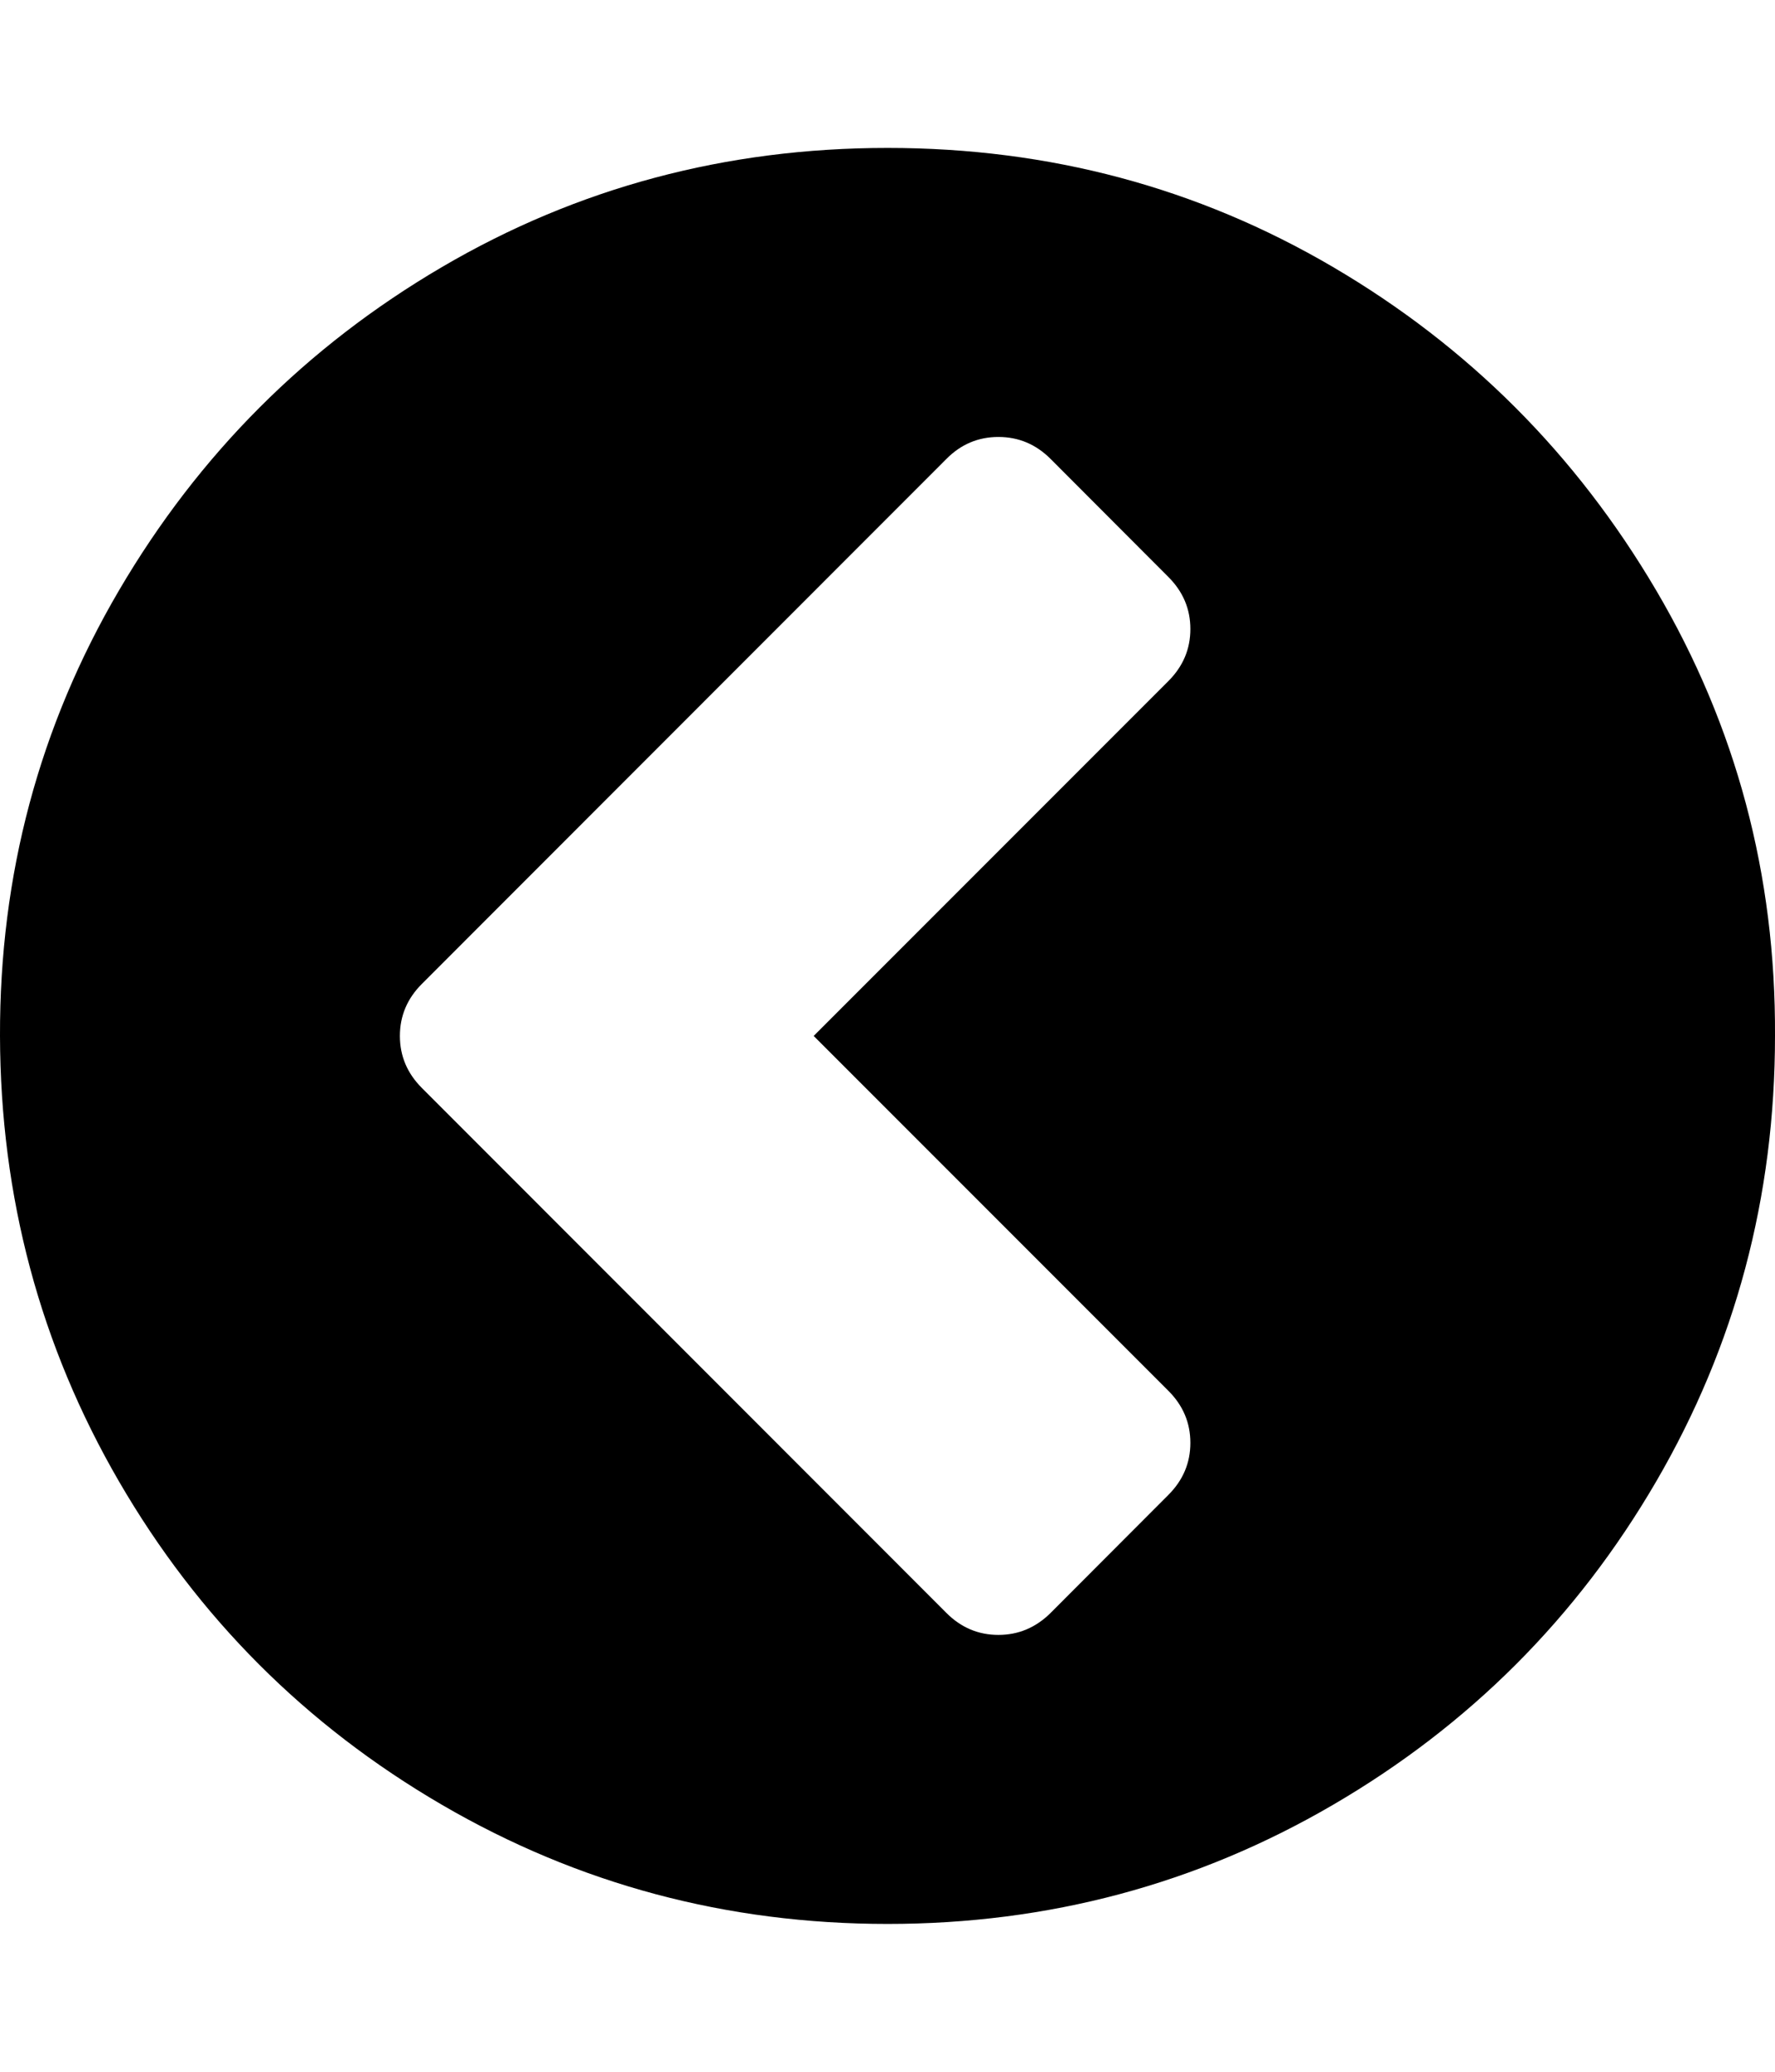 <svg width="857.1" height="1000" xmlns="http://www.w3.org/2000/svg"><path d="m507.3 778.5l56.9-57q10.6-10.6 10.6-25.1t-10.6-25.1l-171.3-171.3 171.3-171.3q10.6-10.6 10.6-25.1t-10.6-25.1l-56.9-57q-10.6-10.6-25.2-10.6t-25.1 10.6l-253.3 253.4q-10.6 10.6-10.6 25.1t10.6 25.1l253.3 253.4q10.6 10.6 25.1 10.6t25.2-10.6z m349.8-278.5q0 116.6-57.4 215.1t-156 156-215.1 57.5-215.2-57.5-155.9-156-57.5-215.1 57.5-215.1 155.9-156 215.2-57.5 215.1 57.5 156 156 57.4 215.1z" /></svg>
